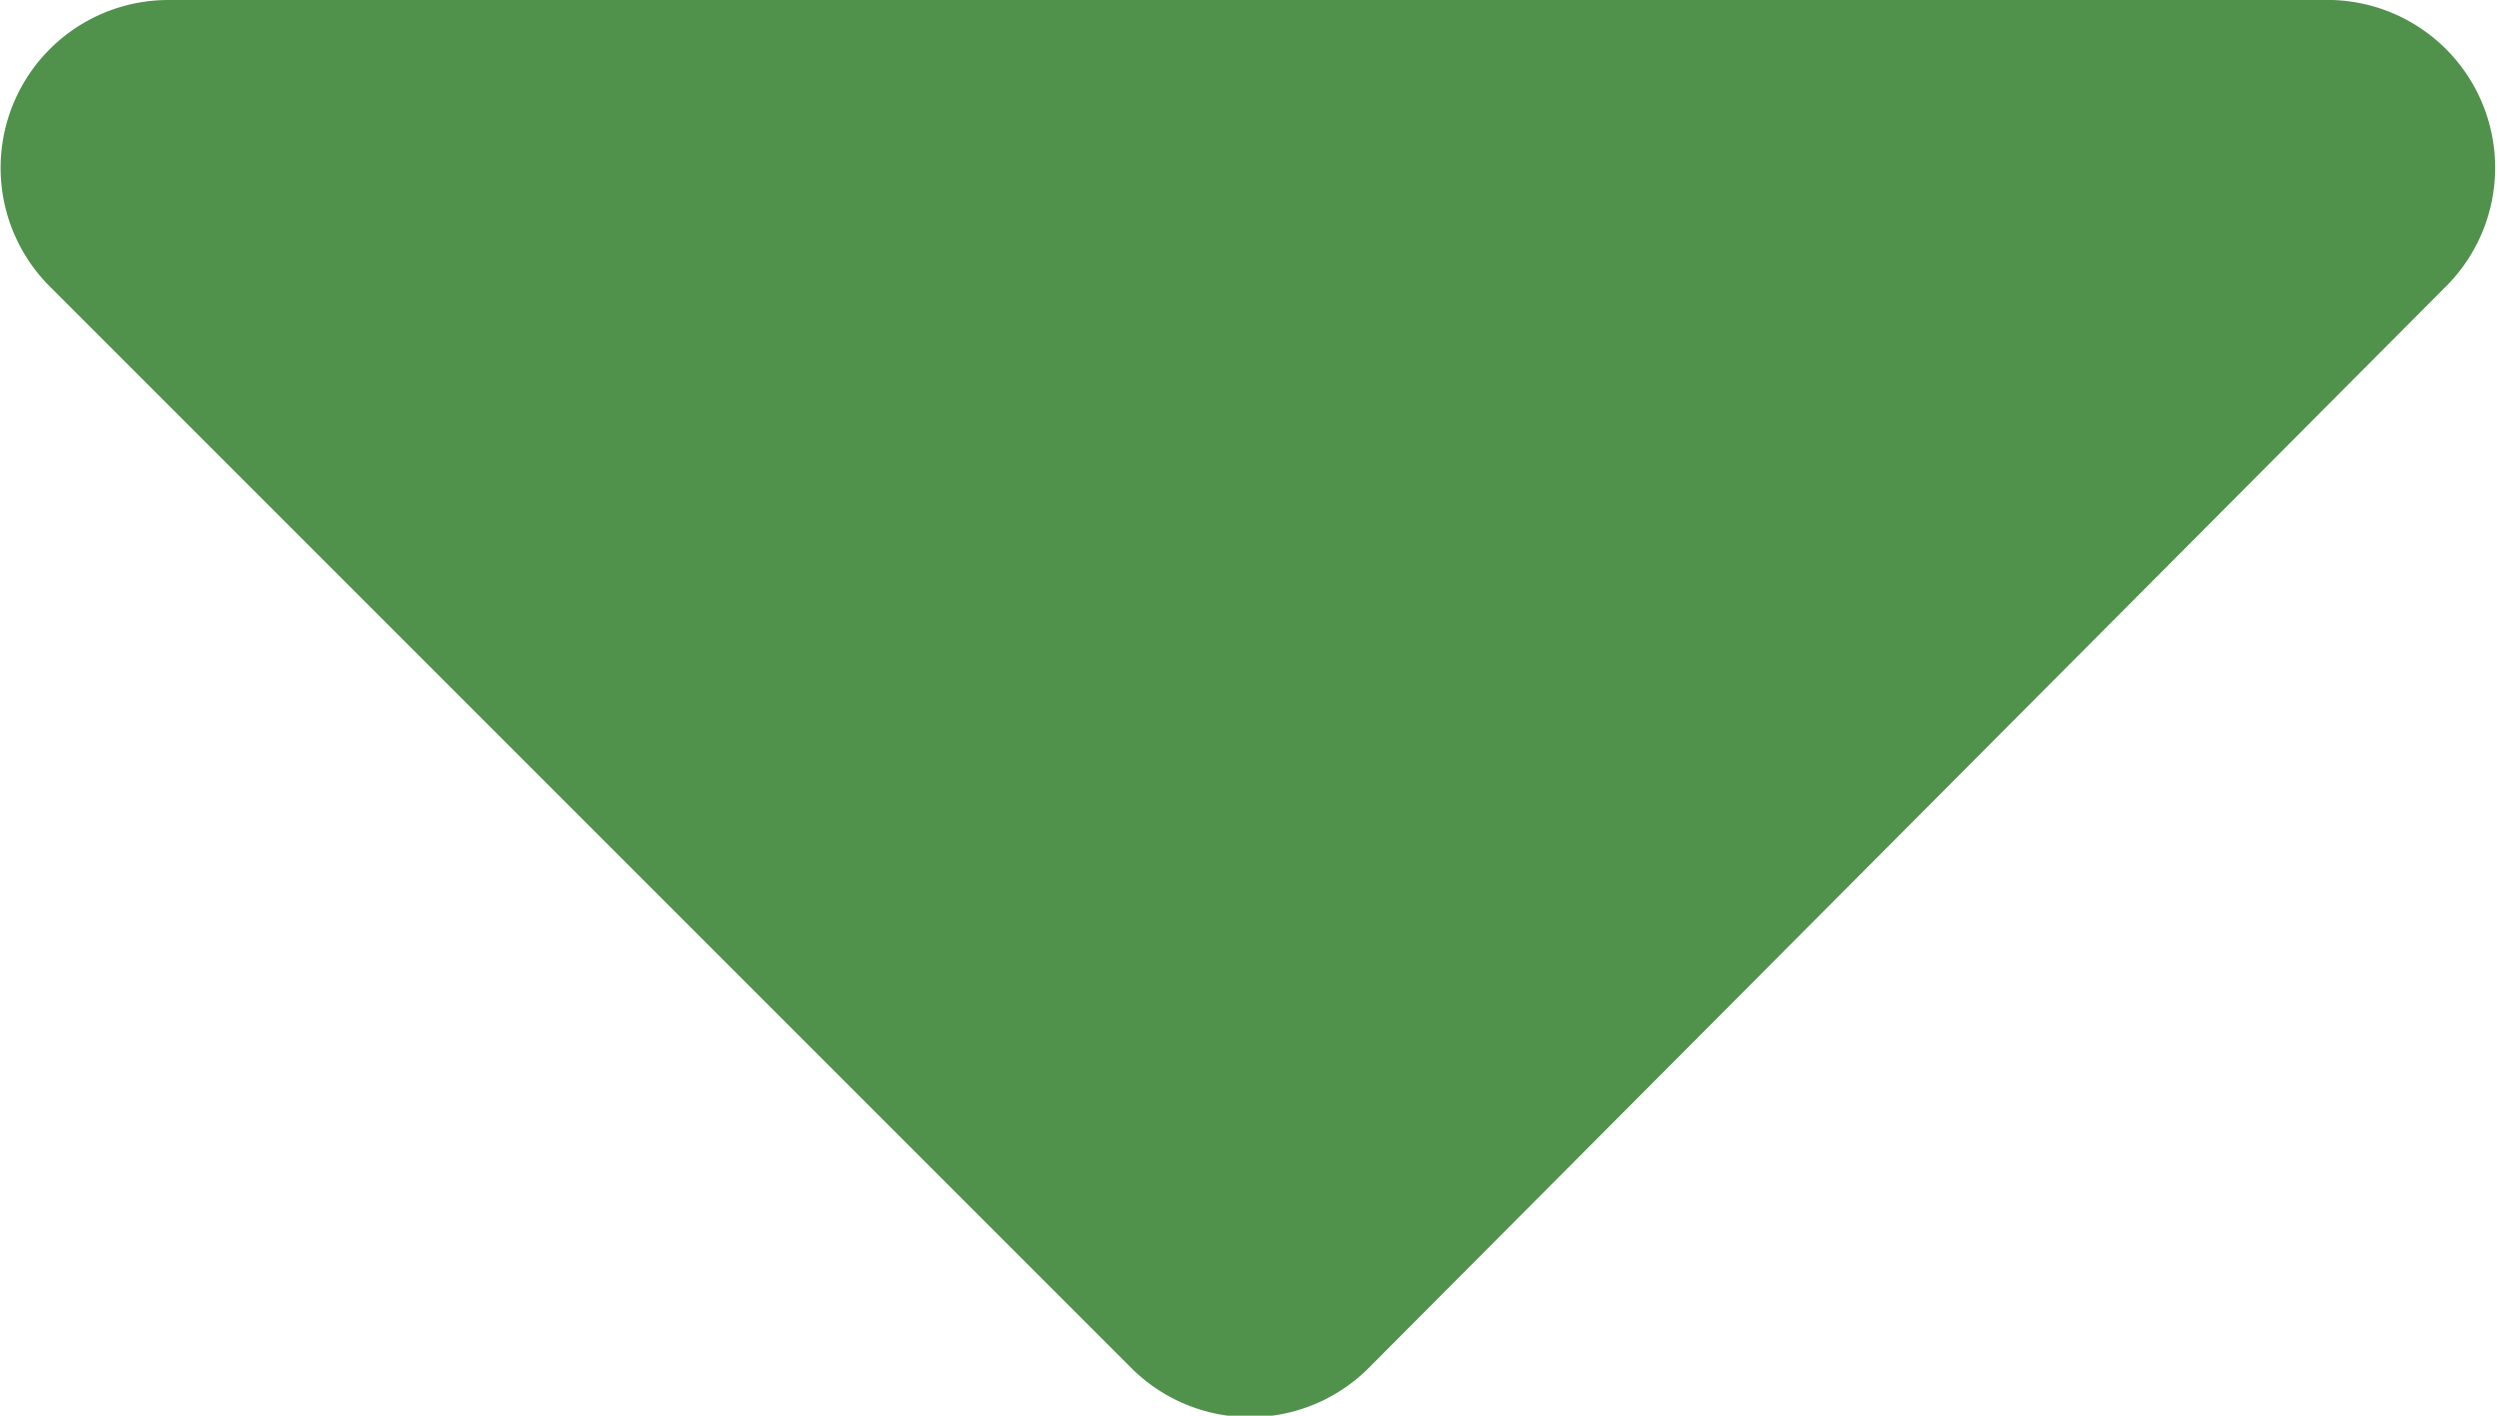 <svg id="Слой_1" data-name="Слой 1" xmlns="http://www.w3.org/2000/svg" viewBox="0 0 5.81 3.29"><defs><style>.cls-1{fill:#50924c;}</style></defs><path class="cls-1" d="M358.53,430.13a.39.39,0,0,1,.27.66l-2.51,2.52a.39.39,0,0,1-.55,0l-2.52-2.52a.39.39,0,0,1,.28-.66Z" transform="translate(-353.11 -430.13)"/></svg>
